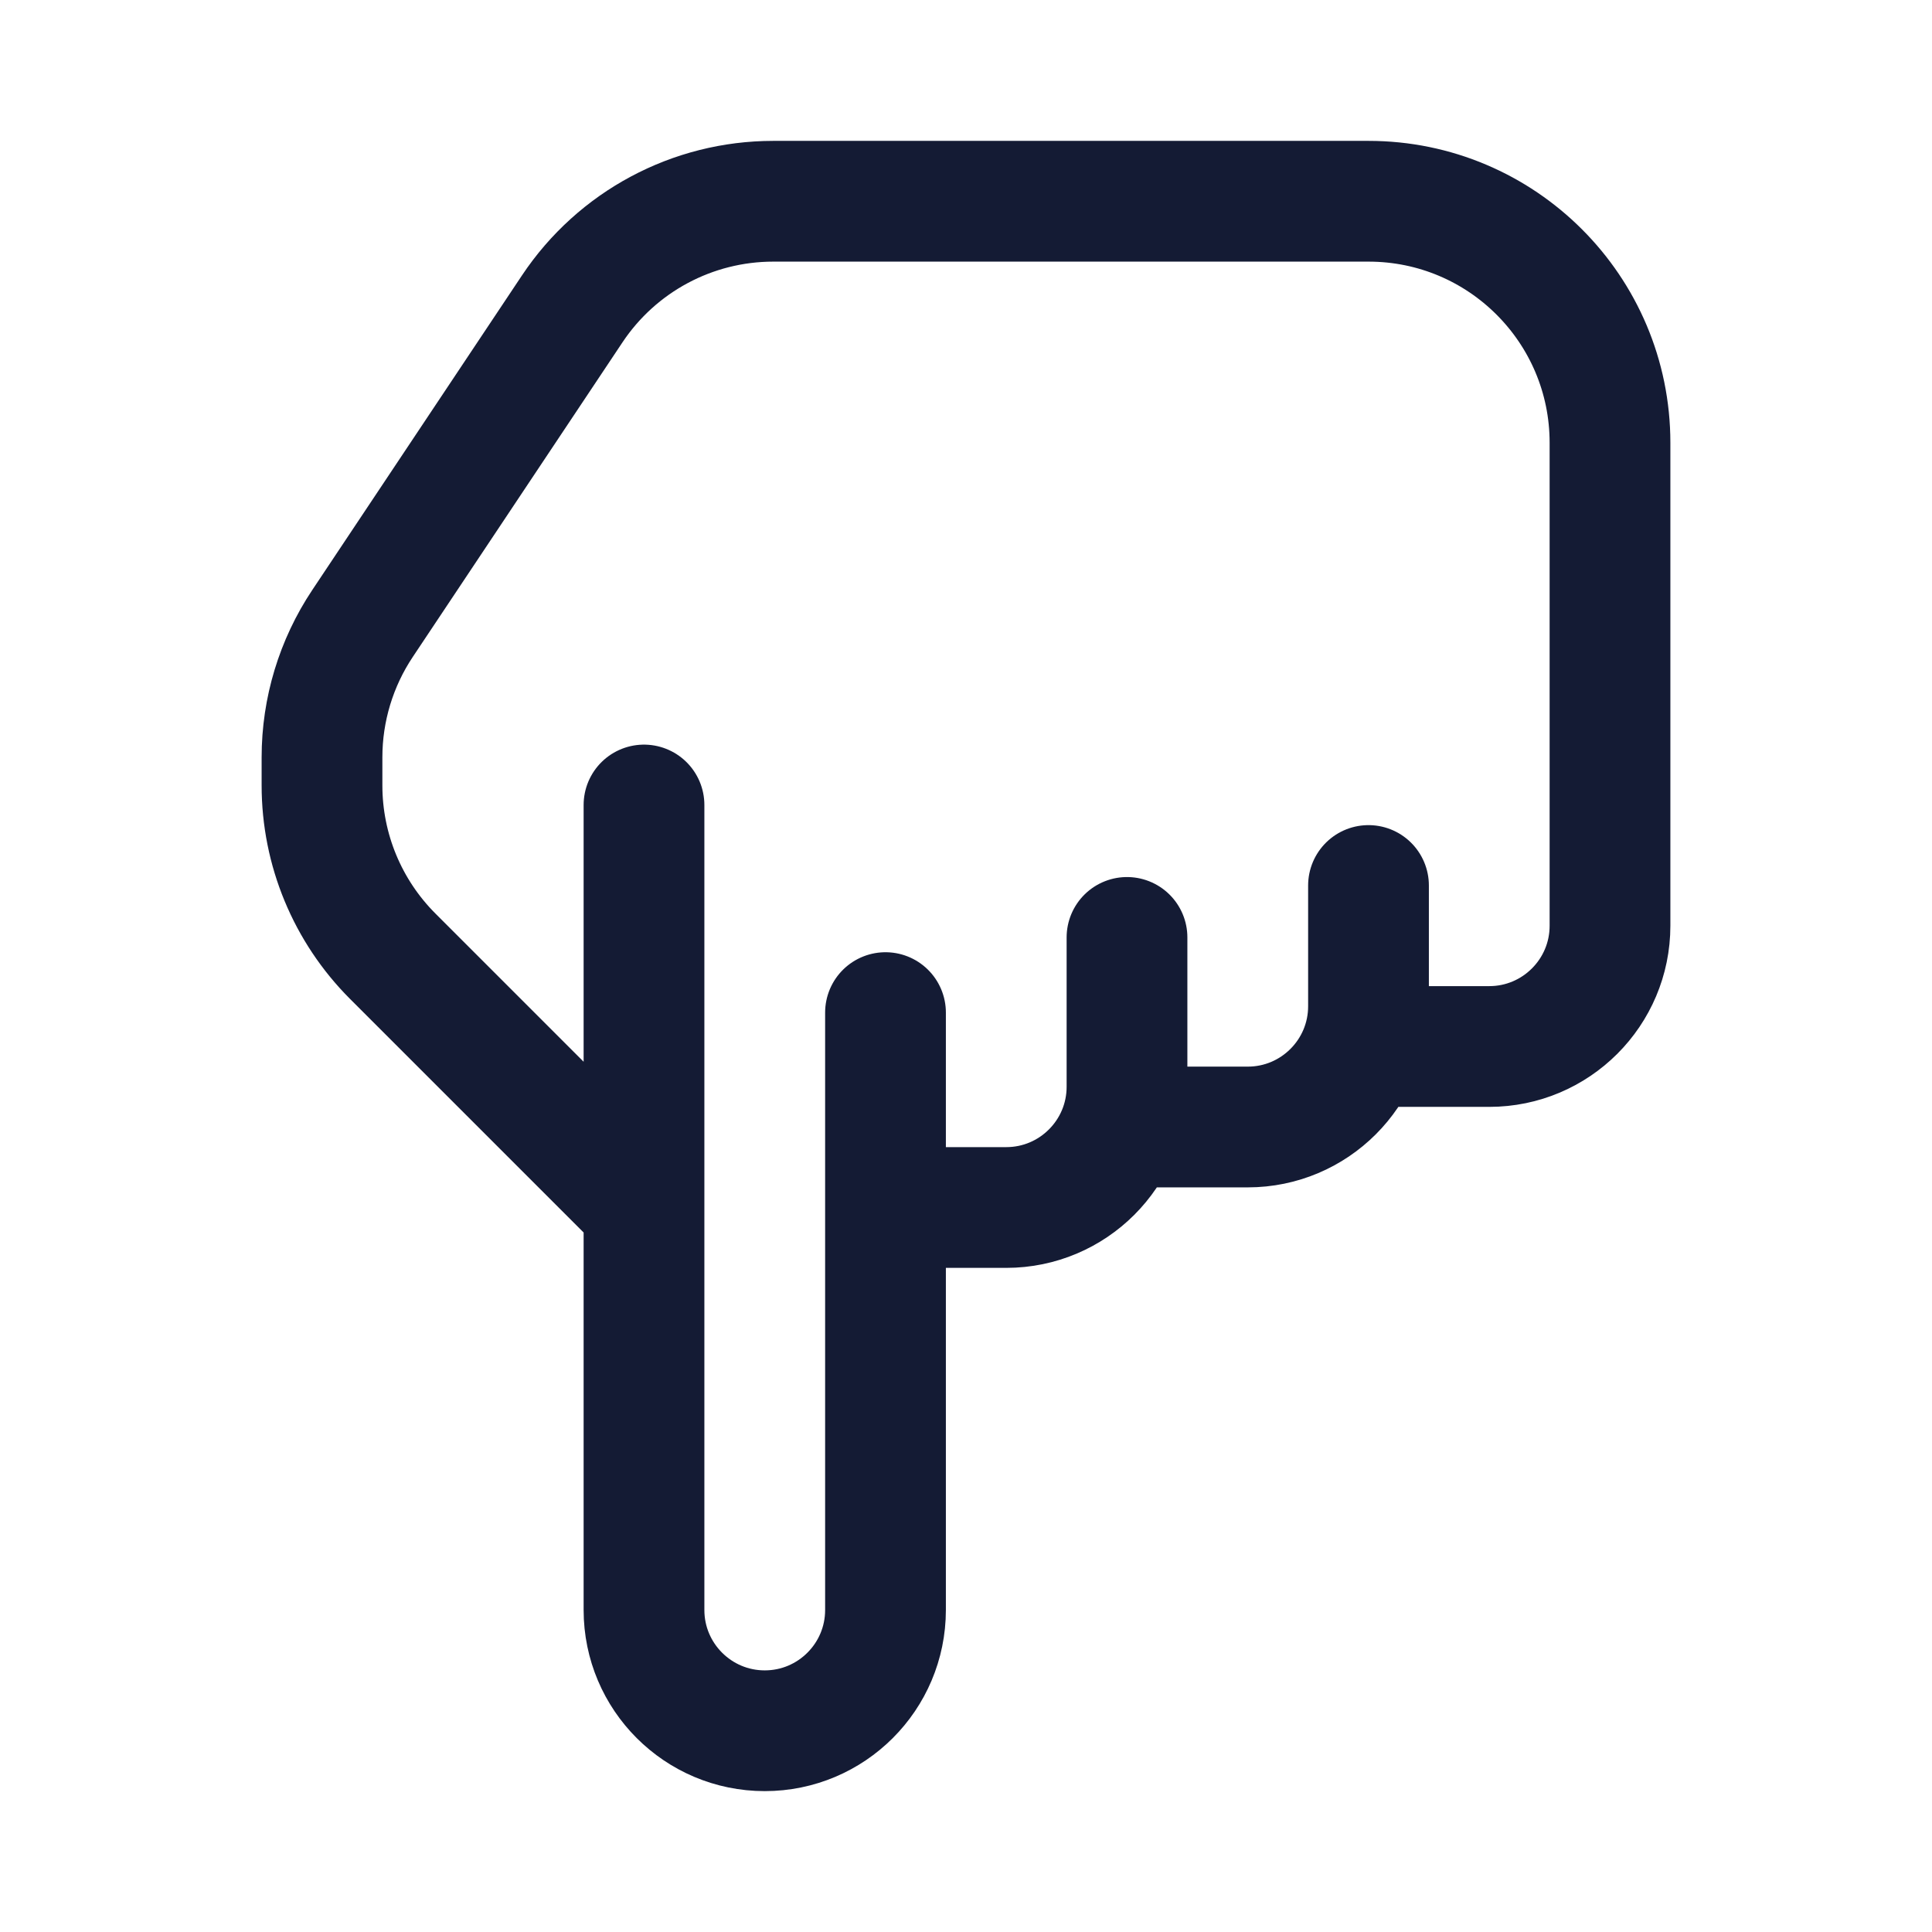 <svg width="24" height="24" viewBox="0 0 24 24" fill="none" xmlns="http://www.w3.org/2000/svg">
<path d="M14 11.645V13.5C14 14.328 13.328 15 12.5 15H11M17 11V12.5C17 13.328 16.328 14 15.5 14H14.233M11 15L11 12.579M11 15V20C11 20.828 10.328 21.5 9.5 21.5C8.672 21.5 8 20.828 8 20V15M17.324 13H18.5C19.328 13 20 12.328 20 11.5V5.5C20 3.843 18.657 2.5 17 2.5L9.606 2.5C8.602 2.5 7.666 3.001 7.109 3.836L4.504 7.744C4.175 8.237 4 8.816 4 9.408L4 9.757C4 10.553 4.316 11.316 4.879 11.879L8 15M8 10L8 15" stroke="#141B34" stroke-width="1.5" stroke-linecap="round" stroke-linejoin="round"/>
</svg>

